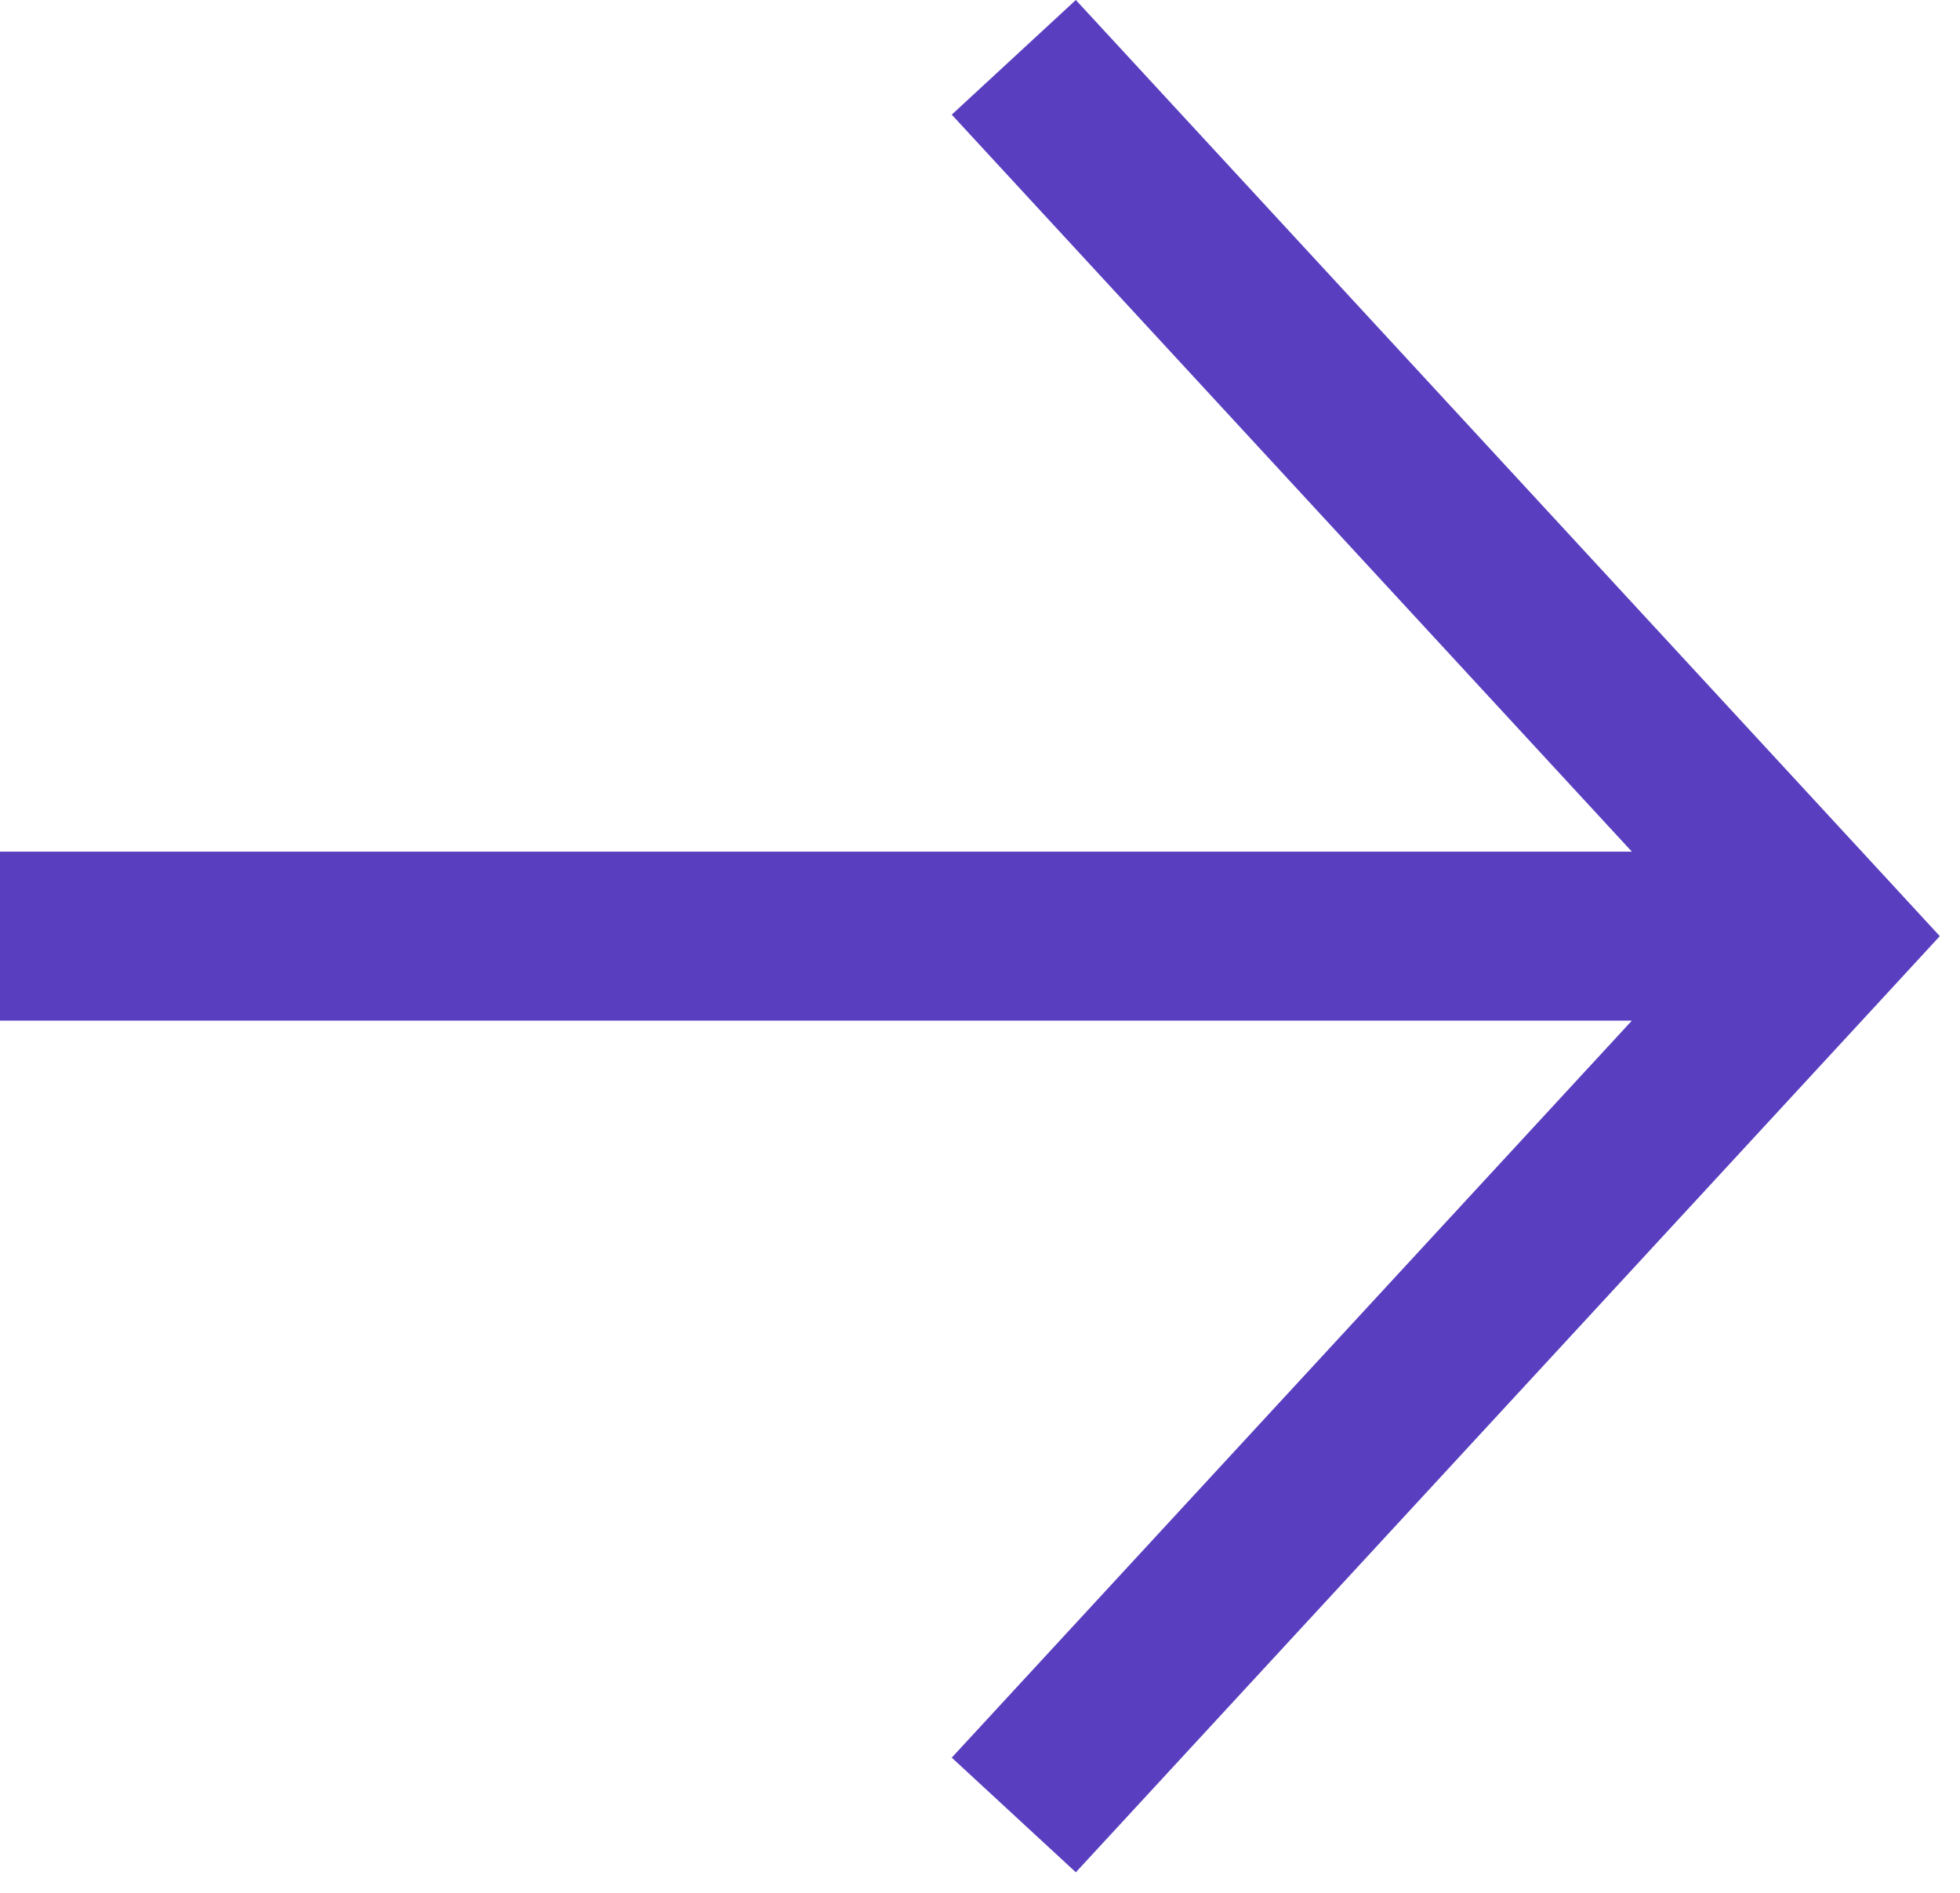 <svg width="29" height="28" viewBox="0 0 29 28" fill="none" xmlns="http://www.w3.org/2000/svg">
  <path fill-rule="evenodd" clip-rule="evenodd" d="M24.145 15.098H0V12.598H24.145L14.082 1.696L15.918 0L27.919 13L28.701 13.848L27.919 14.696L15.918 27.696L14.082 26L24.145 15.098Z" fill="#593EBF"/>
</svg>
